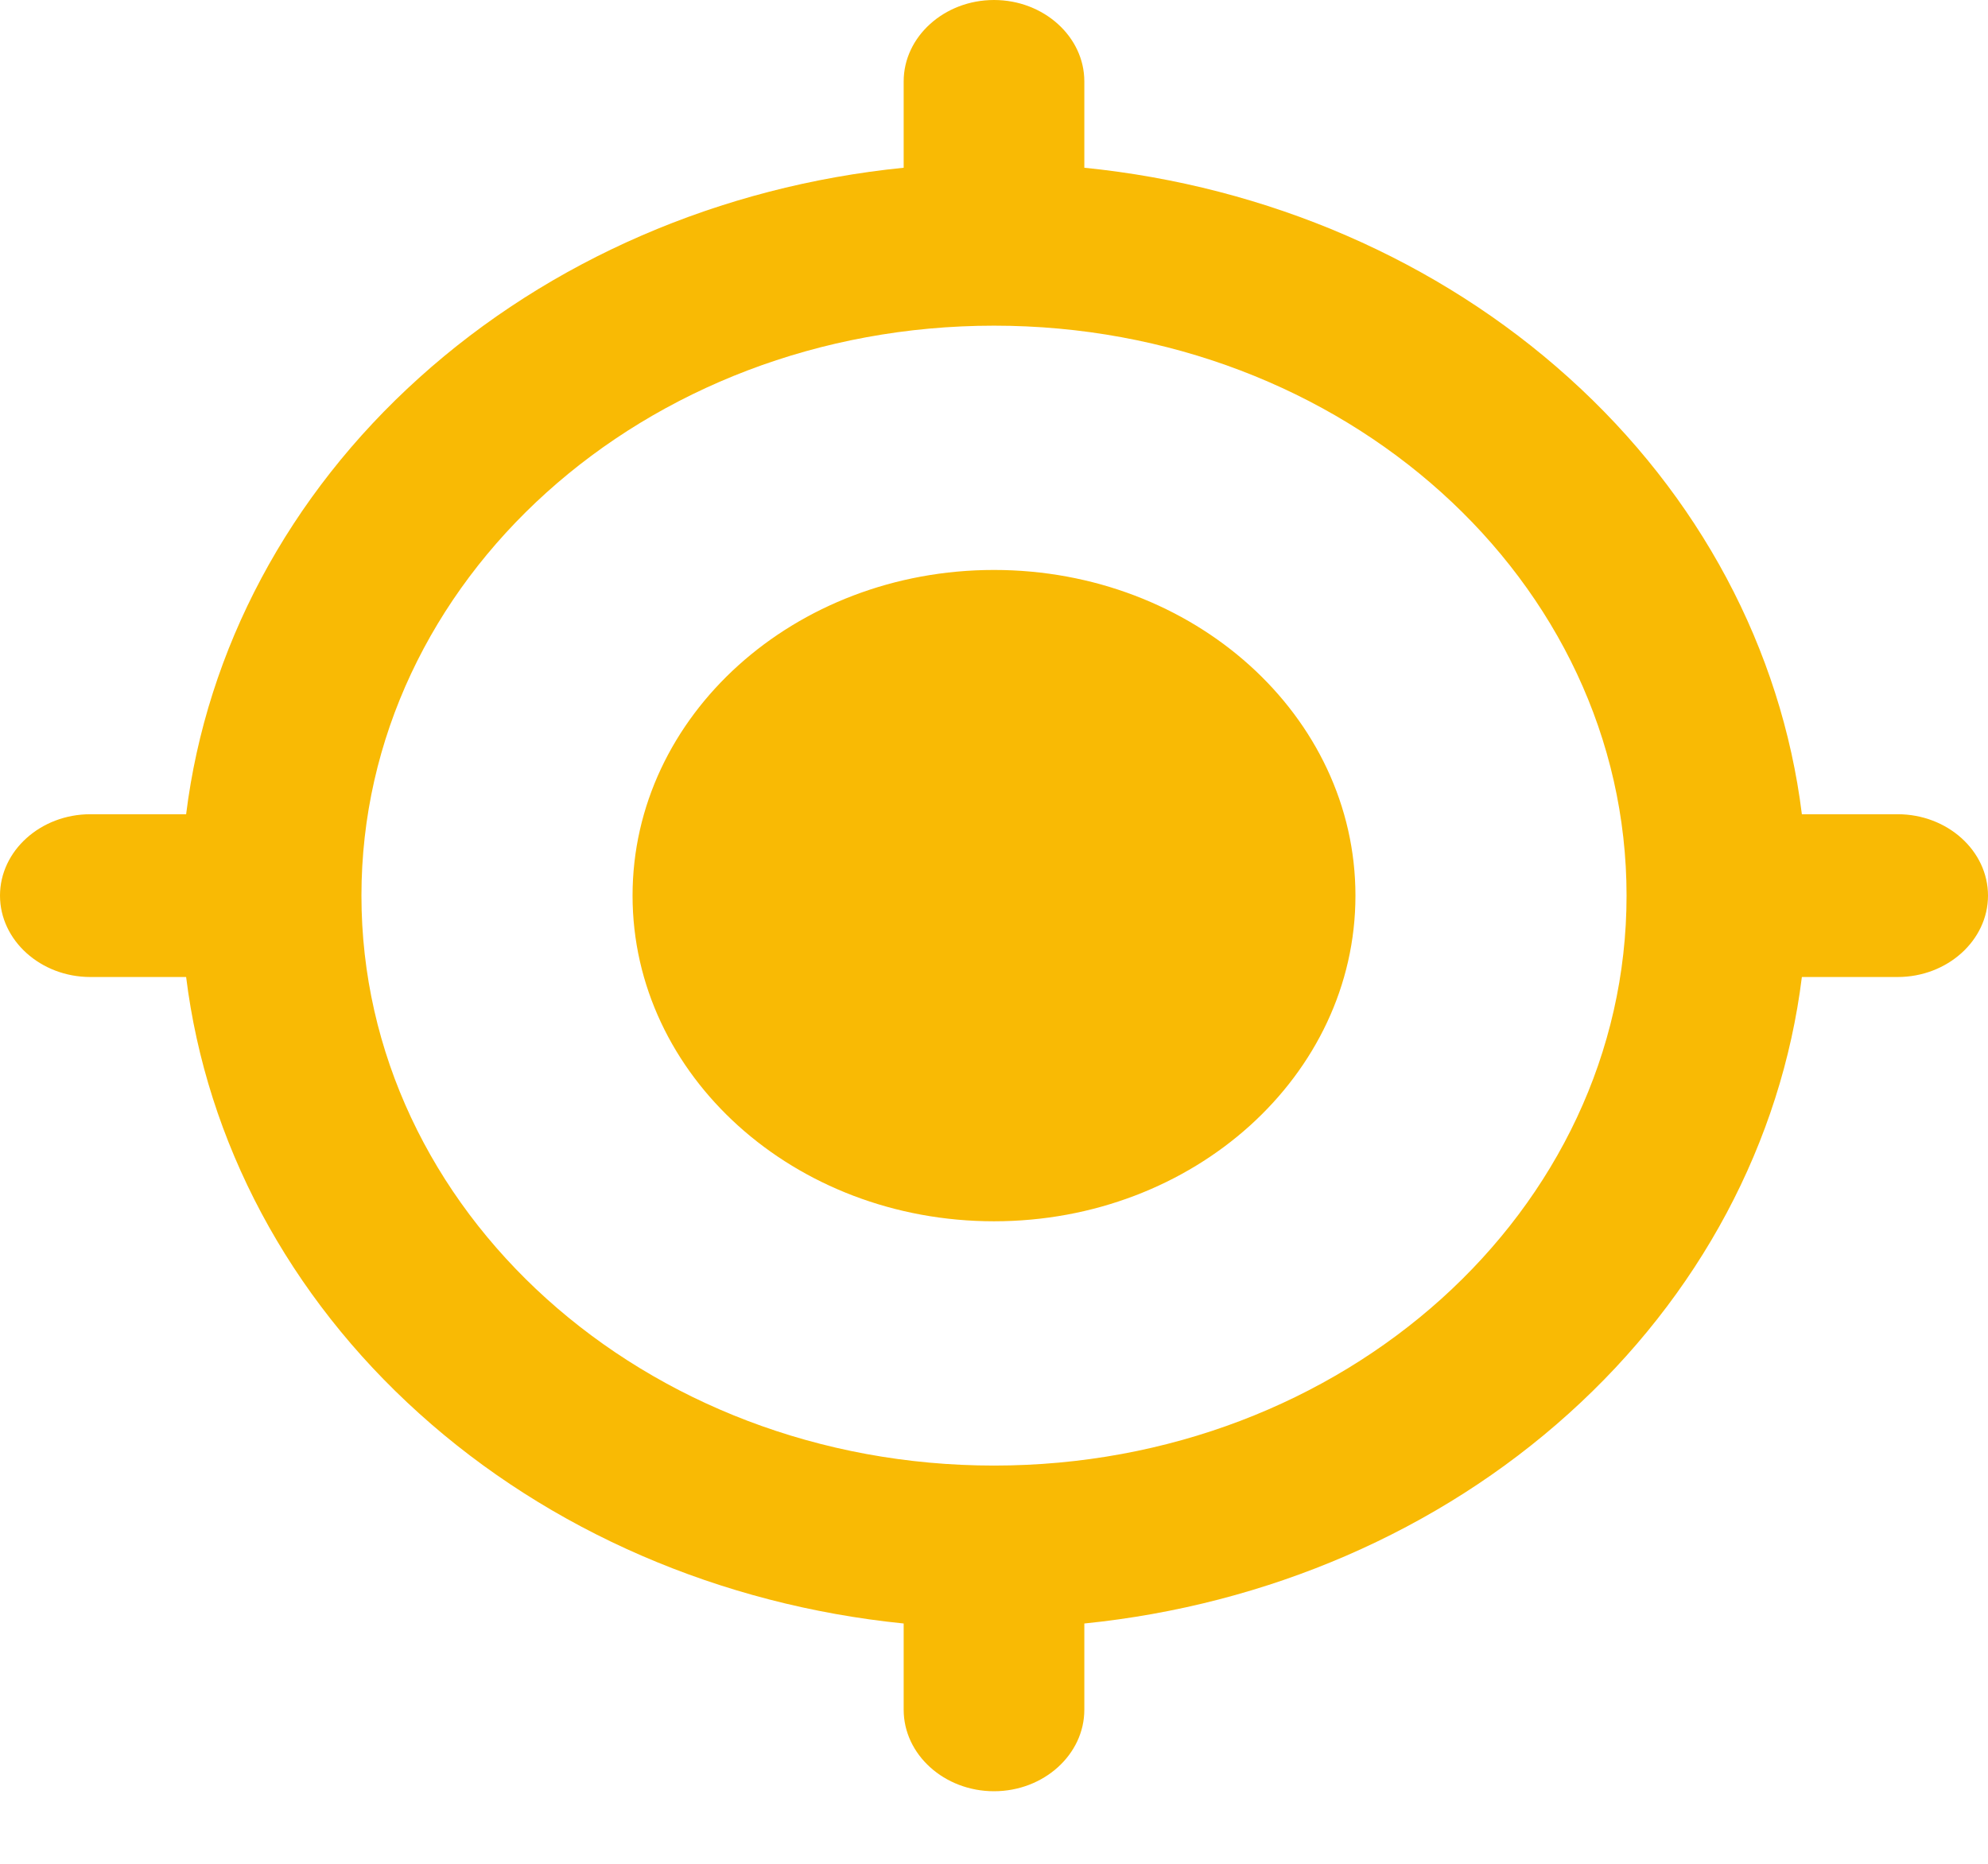 <svg width="16" height="15" viewBox="0 0 16 15" fill="none" xmlns="http://www.w3.org/2000/svg">
<path d="M8 4.587C6.393 4.587 5.091 5.76 5.091 7.208C5.091 8.656 6.393 9.829 8 9.829C9.607 9.829 10.909 8.656 10.909 7.208C10.909 5.76 9.607 4.587 8 4.587ZM14.502 6.553C14.337 5.224 13.676 3.985 12.626 3.04C11.577 2.094 10.202 1.498 8.727 1.35V0.655C8.727 0.295 8.4 0 8 0C7.6 0 7.273 0.295 7.273 0.655V1.35C5.798 1.498 4.423 2.094 3.374 3.04C2.324 3.985 1.663 5.224 1.498 6.553H0.727C0.327 6.553 0 6.847 0 7.208C0 7.568 0.327 7.863 0.727 7.863H1.498C1.663 9.192 2.324 10.431 3.374 11.376C4.423 12.322 5.798 12.917 7.273 13.066V13.76C7.273 14.121 7.6 14.416 8 14.416C8.4 14.416 8.727 14.121 8.727 13.76V13.066C10.202 12.917 11.577 12.322 12.626 11.376C13.676 10.431 14.337 9.192 14.502 7.863H15.273C15.673 7.863 16 7.568 16 7.208C16 6.847 15.673 6.553 15.273 6.553H14.502ZM8 11.795C5.185 11.795 2.909 9.744 2.909 7.208C2.909 4.672 5.185 2.621 8 2.621C10.815 2.621 13.091 4.672 13.091 7.208C13.091 9.744 10.815 11.795 8 11.795Z" fill="#F9BA04"/>
</svg>
